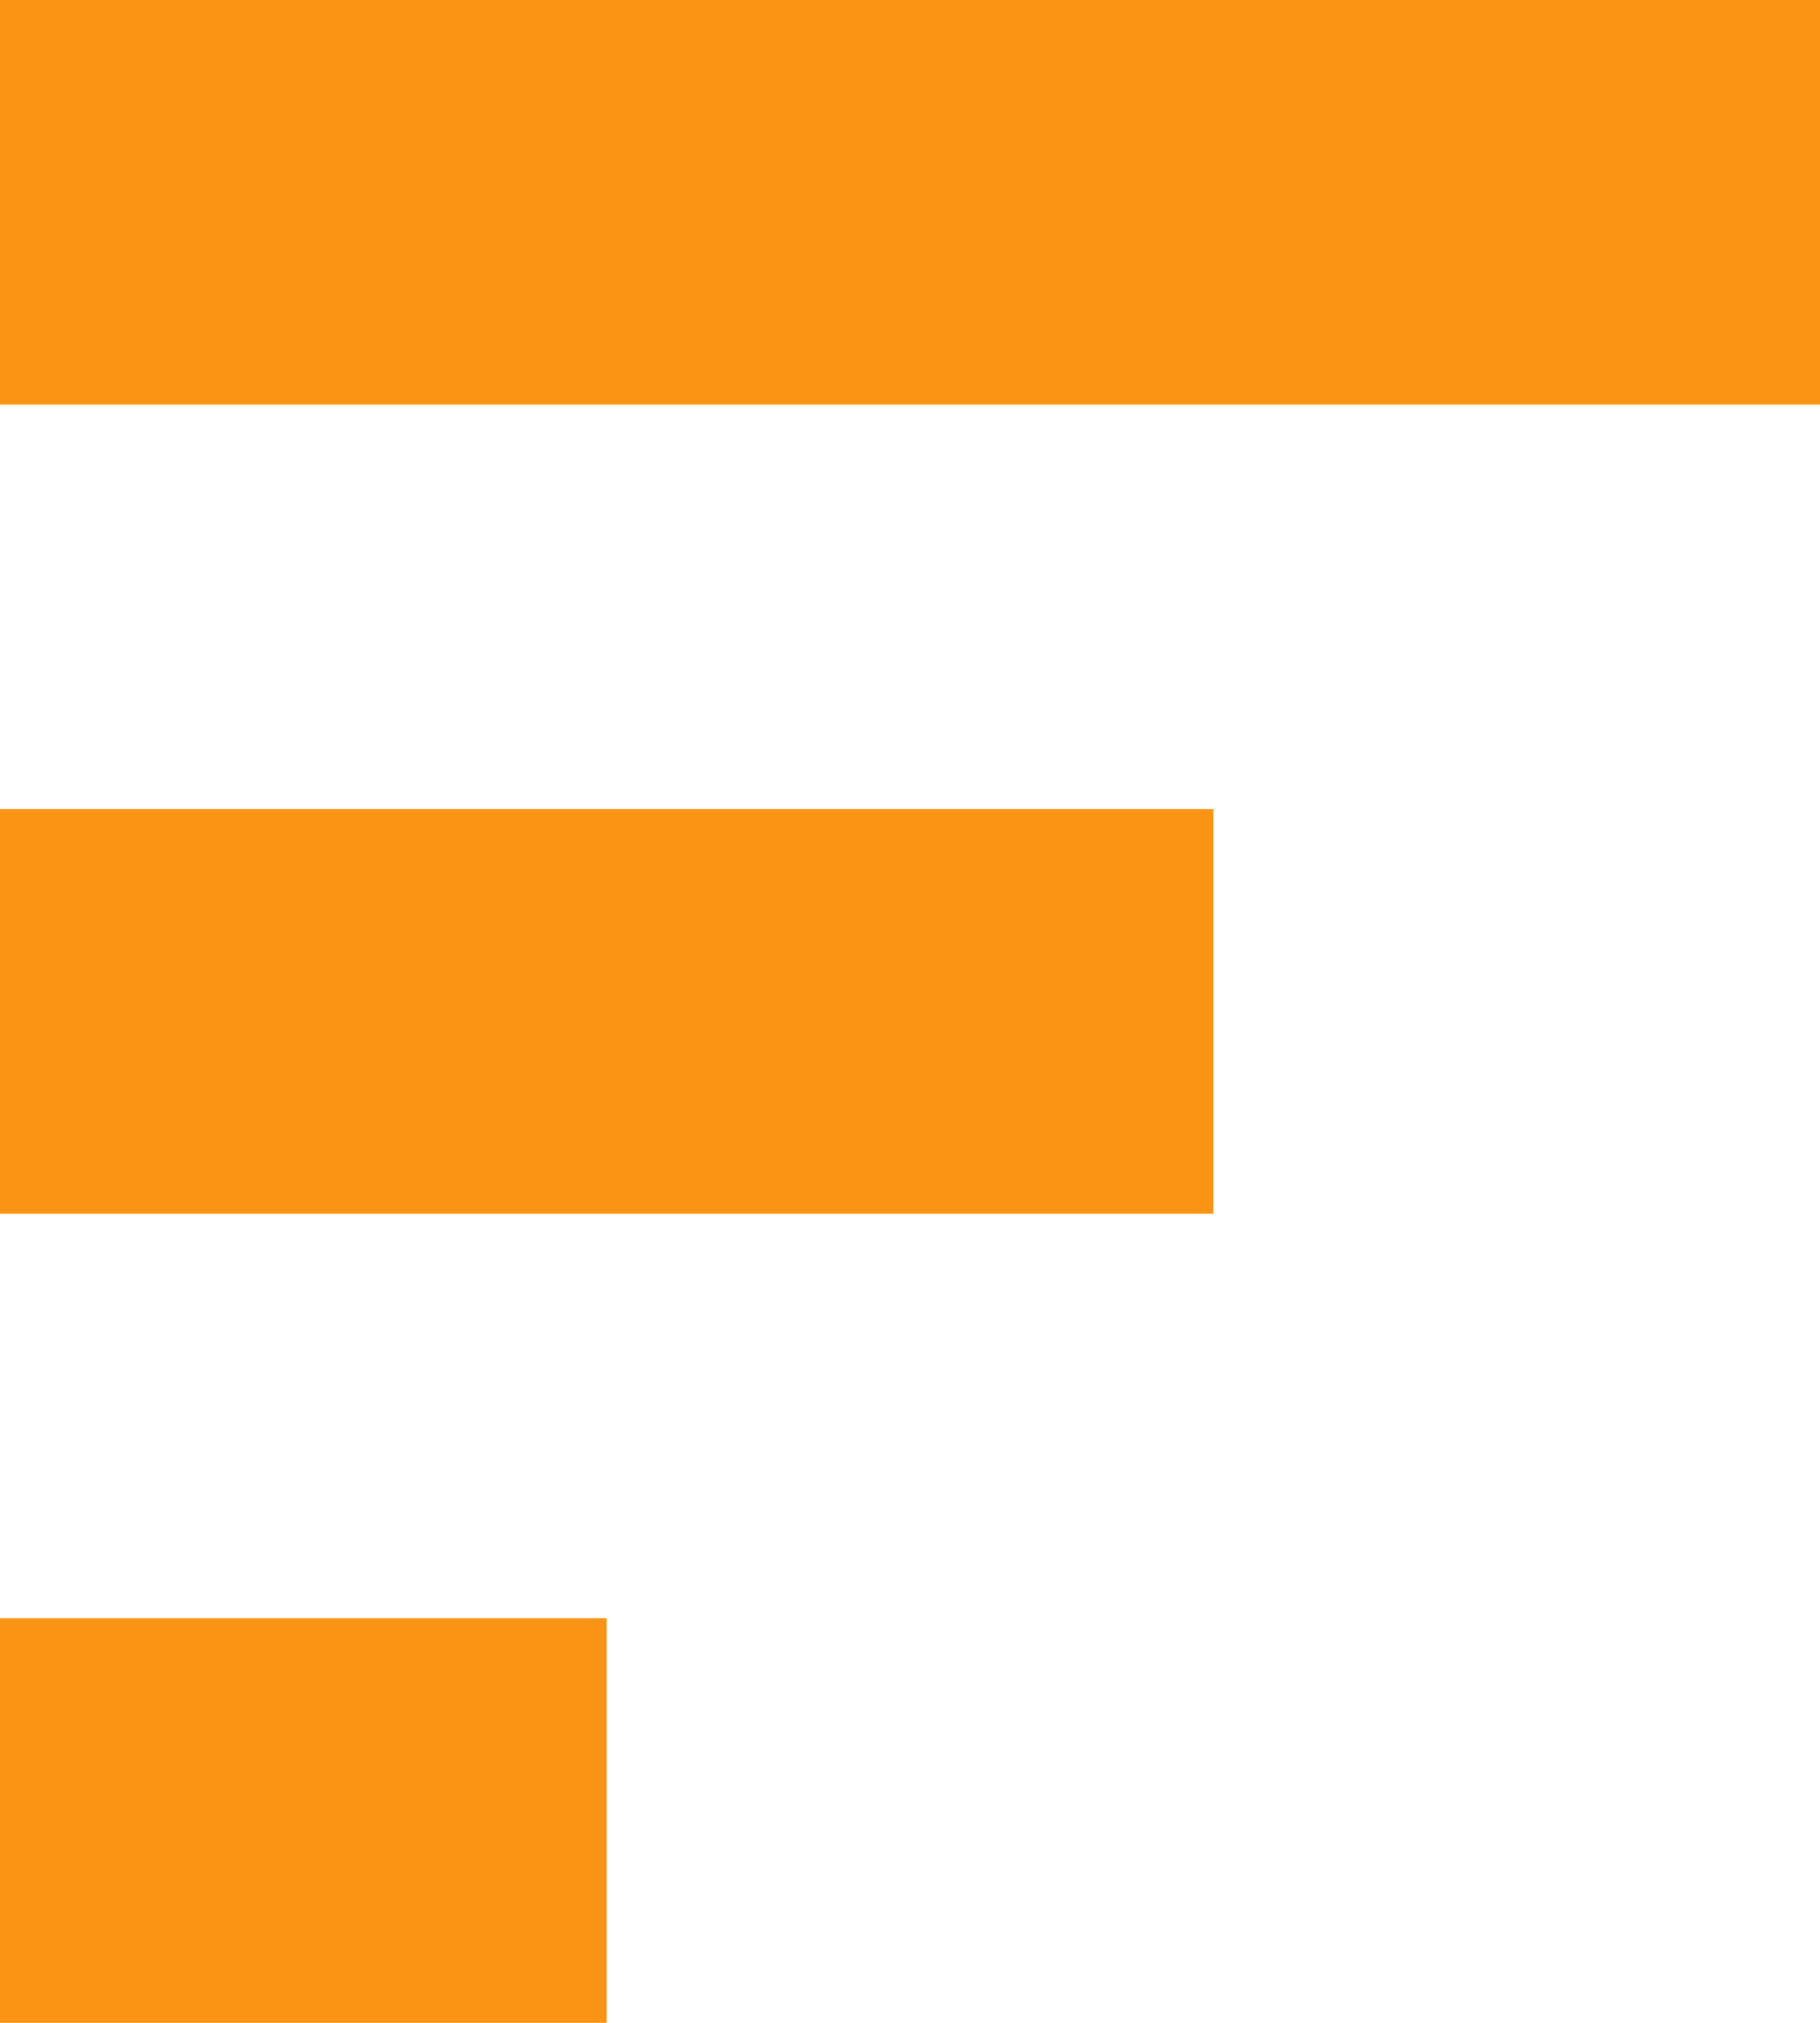 <svg width="9" height="10" viewBox="0 0 9 10" fill="none" xmlns="http://www.w3.org/2000/svg">
<rect width="9" height="2" fill="#FB9414"/>
<rect y="4" width="6" height="2" fill="#FB9414"/>
<rect y="8" width="3" height="2" fill="#FB9414"/>
</svg>

